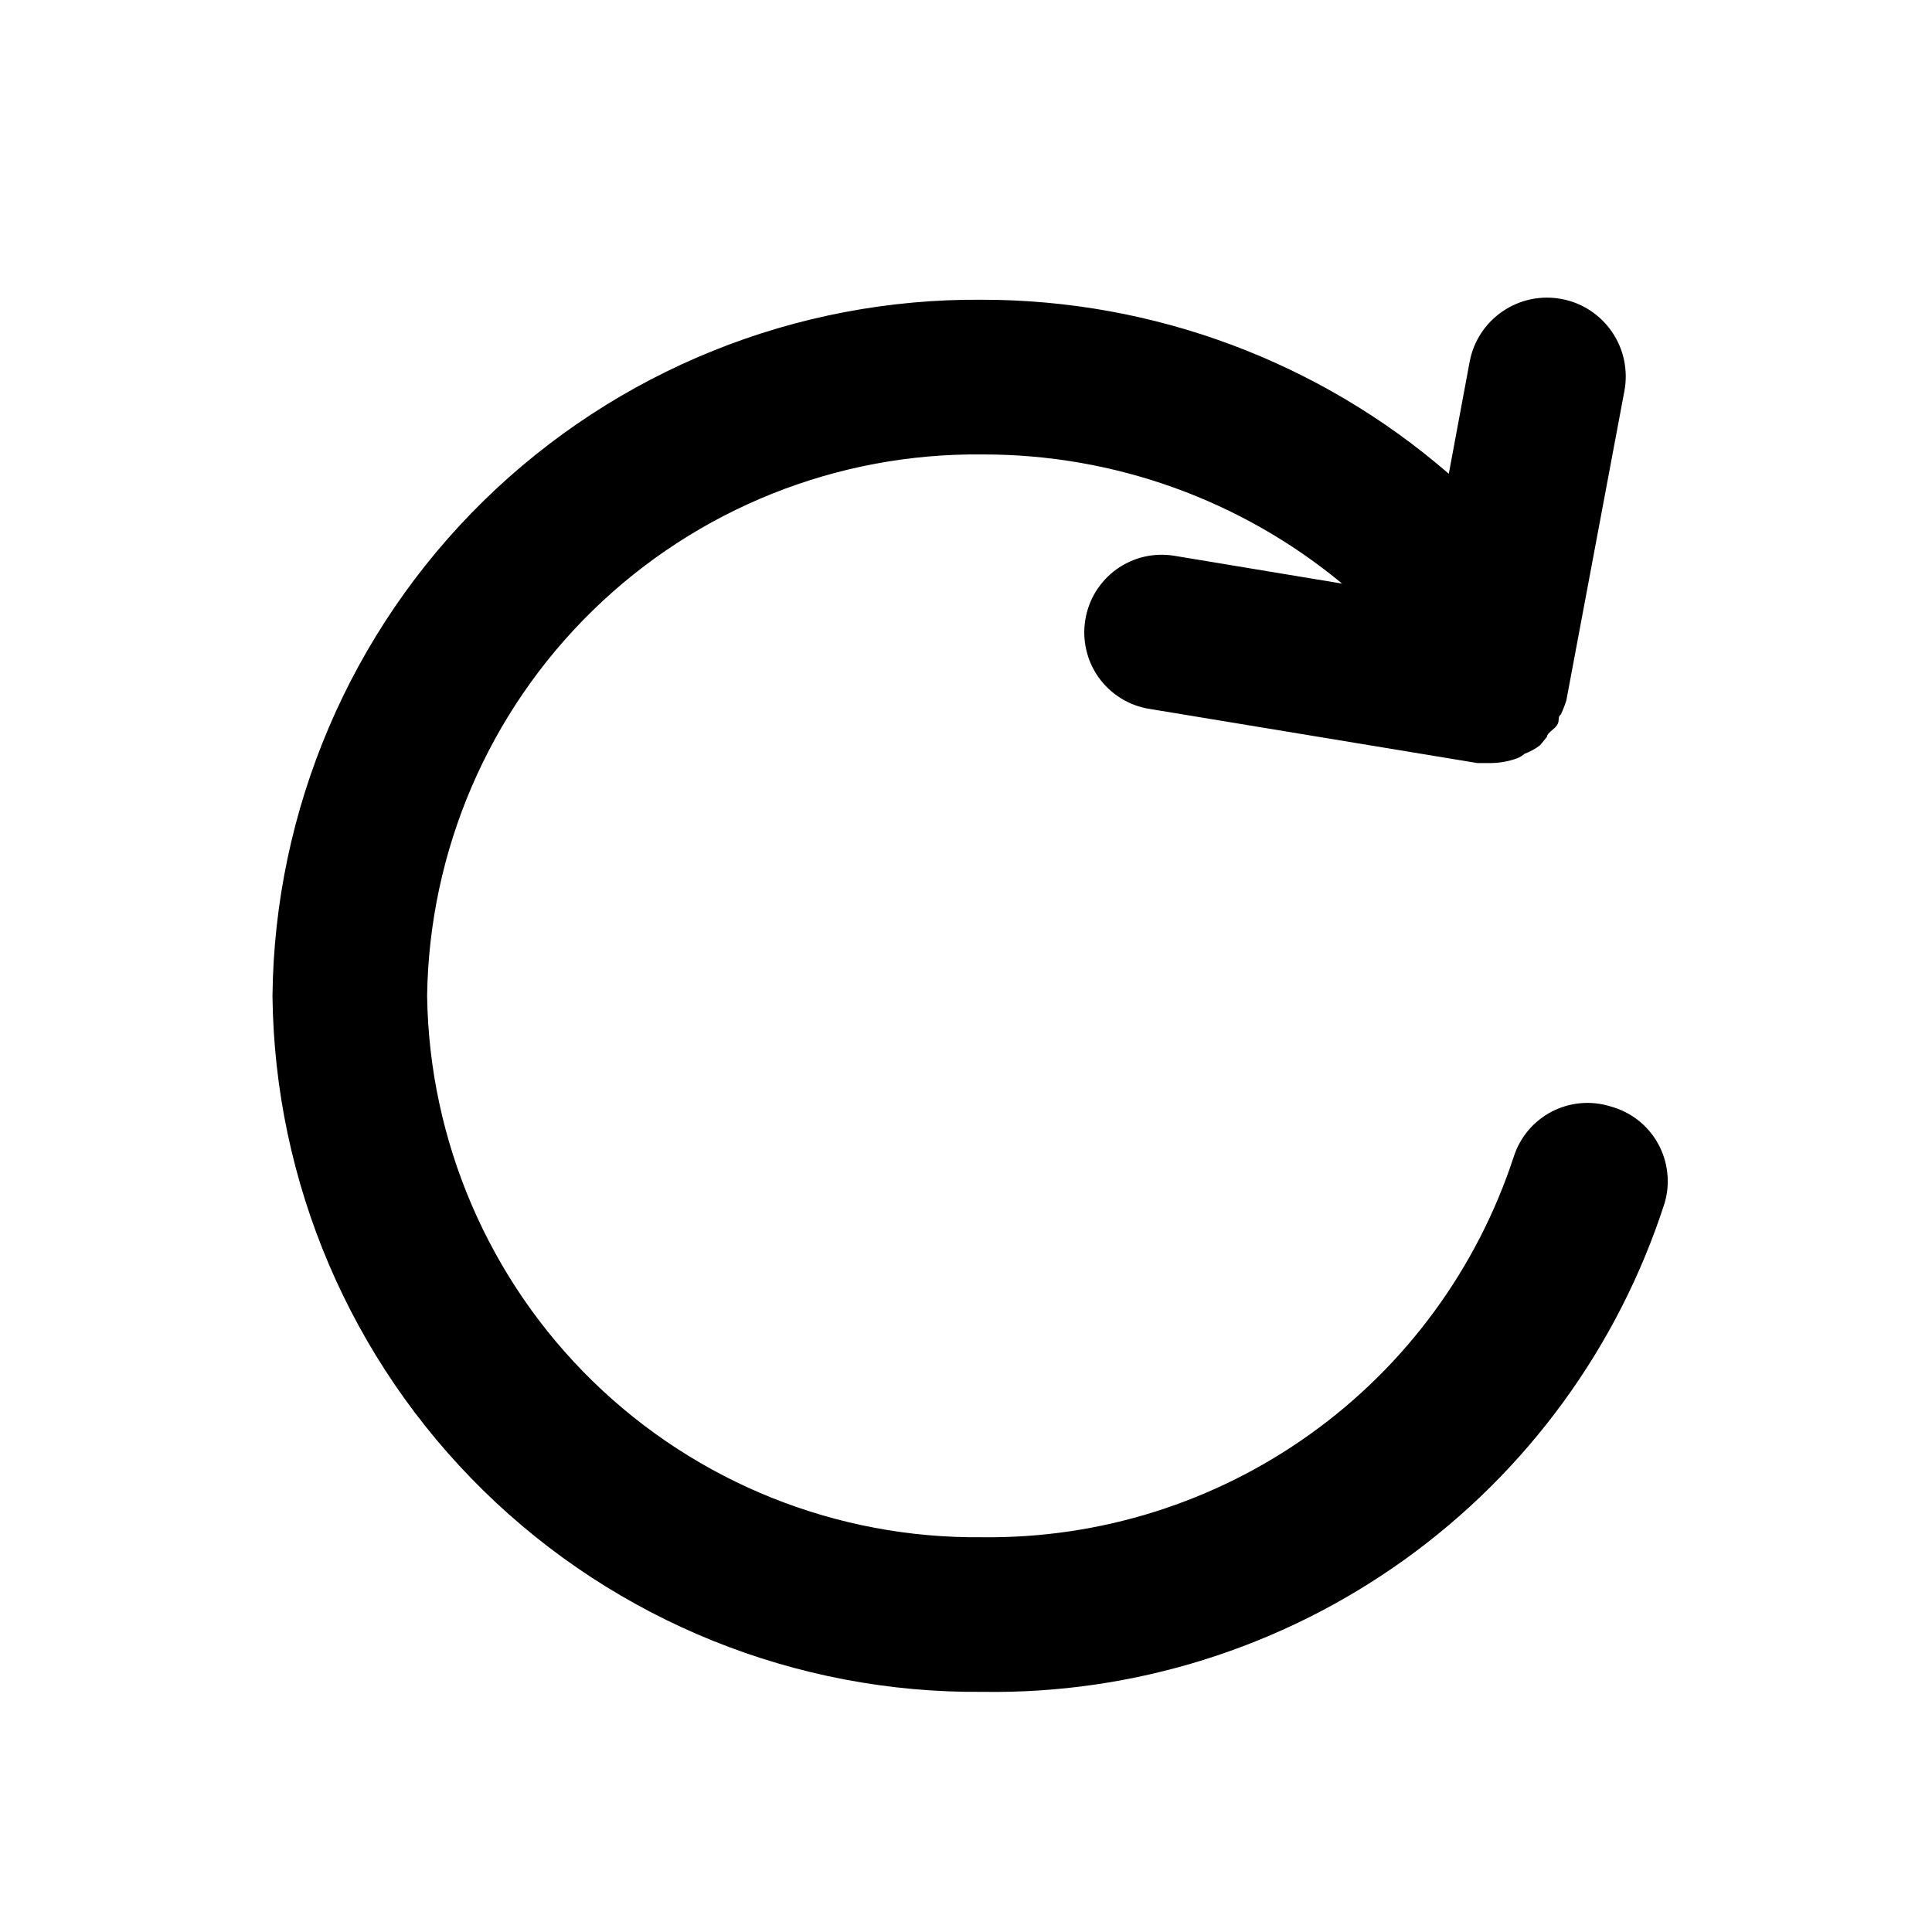 <svg width="27" height="27" viewBox="0 0 27 27" fill="none" xmlns="http://www.w3.org/2000/svg">
<path d="M22.506 15.462C22.234 15.377 21.939 15.404 21.686 15.535C21.433 15.667 21.242 15.893 21.155 16.165C20.644 17.726 19.649 19.084 18.313 20.04C16.978 20.997 15.372 21.502 13.73 21.483C11.698 21.506 9.74 20.722 8.285 19.304C6.831 17.886 5.998 15.948 5.969 13.917C5.998 11.885 6.831 9.948 8.285 8.53C9.74 7.111 11.698 6.328 13.73 6.351C15.565 6.347 17.343 6.985 18.756 8.156L16.41 7.767C16.27 7.744 16.126 7.749 15.987 7.781C15.848 7.814 15.718 7.874 15.602 7.957C15.487 8.04 15.389 8.146 15.314 8.267C15.239 8.388 15.19 8.523 15.167 8.664C15.144 8.805 15.149 8.948 15.182 9.087C15.214 9.226 15.274 9.356 15.357 9.472C15.441 9.588 15.546 9.685 15.667 9.76C15.789 9.835 15.924 9.885 16.064 9.907L20.647 10.664H20.831C20.956 10.663 21.08 10.641 21.198 10.599C21.238 10.584 21.274 10.562 21.306 10.534C21.384 10.505 21.457 10.465 21.523 10.415L21.62 10.296C21.62 10.242 21.717 10.199 21.76 10.134C21.803 10.069 21.76 10.026 21.814 9.983C21.844 9.92 21.869 9.855 21.89 9.788L22.701 5.465C22.728 5.323 22.726 5.177 22.697 5.035C22.668 4.894 22.61 4.76 22.529 4.64C22.448 4.521 22.344 4.419 22.223 4.339C22.102 4.26 21.967 4.205 21.825 4.179C21.683 4.152 21.537 4.153 21.396 4.182C21.254 4.212 21.12 4.269 21.001 4.35C20.759 4.514 20.593 4.767 20.539 5.054L20.247 6.621C18.438 5.053 16.124 4.19 13.73 4.189C11.125 4.166 8.617 5.178 6.757 7.001C4.897 8.825 3.836 11.312 3.808 13.917C3.836 16.522 4.897 19.009 6.757 20.832C8.617 22.656 11.125 23.667 13.73 23.644C15.841 23.677 17.906 23.03 19.622 21.801C21.339 20.571 22.615 18.823 23.263 16.814C23.304 16.675 23.317 16.53 23.3 16.387C23.284 16.243 23.24 16.104 23.169 15.978C23.099 15.852 23.004 15.742 22.89 15.653C22.776 15.565 22.645 15.5 22.506 15.462Z" fill="black"/>
</svg>
